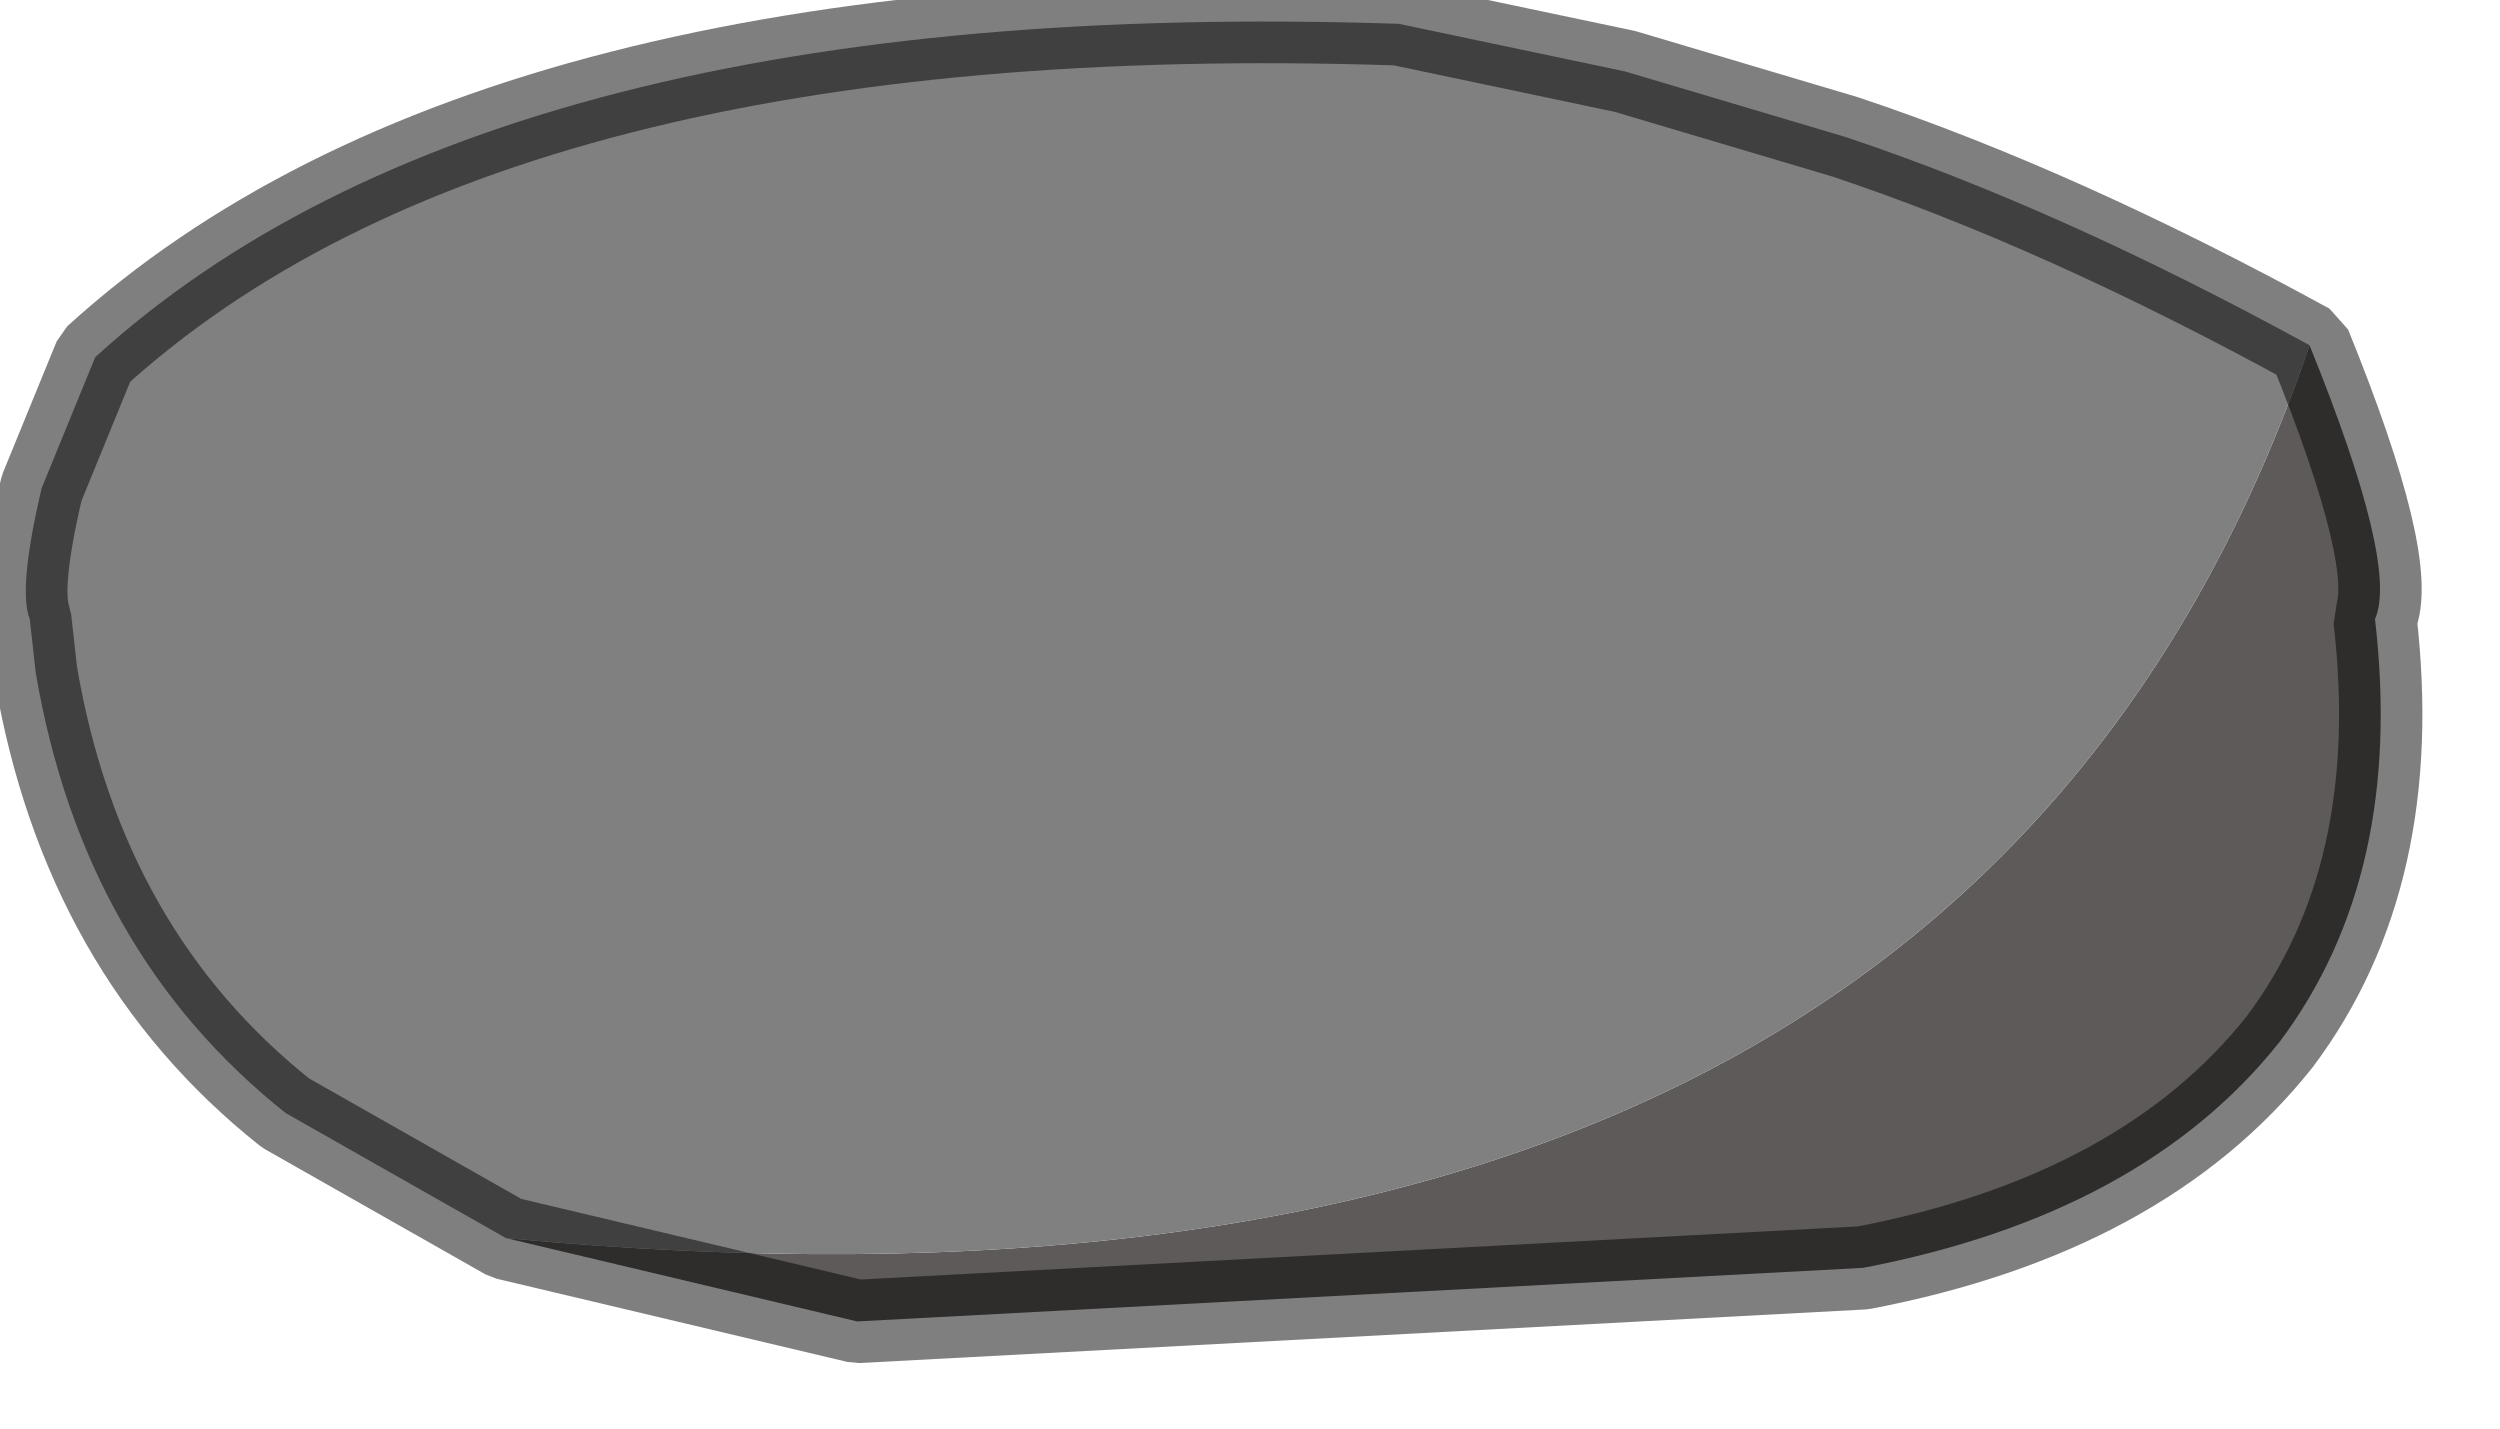 <?xml version="1.0" encoding="utf-8"?>
<svg version="1.1" id="Layer_1"
xmlns="http://www.w3.org/2000/svg"
xmlns:xlink="http://www.w3.org/1999/xlink"
width="21px" height="12px"
xml:space="preserve">
<g id="PathID_4349" transform="matrix(1, 0, 0, 1, 0.2, 0.2)">
<path style="fill:#5D5A59;fill-opacity:1" d="M19.2 2.7Q19.95 4.55 19.75 5Q20 7.15 18.95 8.55Q17.8 10 15.45 10.45L7 10.9L4.05 10.2Q16.25 11.35 19.2 2.7" />
<path style="fill:#808080;fill-opacity:1" d="M4.05 10.2L2.2 9.15Q0.5 7.8 0.1 5.45L0.05 5Q-0.05 4.75 0.15 3.9L0.6 2.8Q3.95 -0.25 11.55 0L13.45 0.4L15.3 0.95Q17.1 1.55 19.2 2.7Q16.25 11.35 4.05 10.2" />
<path style="fill:none;stroke-width:0.7;stroke-linecap:butt;stroke-linejoin:bevel;stroke-miterlimit:3;stroke:#000000;stroke-opacity:0.502" d="M4.05 10.2L2.2 9.15Q0.5 7.8 0.1 5.45L0.05 5Q-0.05 4.75 0.15 3.9L0.6 2.8Q3.95 -0.25 11.55 0L13.45 0.4L15.3 0.95Q17.1 1.55 19.2 2.7Q19.95 4.55 19.75 5Q20 7.15 18.95 8.55Q17.8 10 15.45 10.45L7 10.9L4.05 10.2z" />
</g>
</svg>

